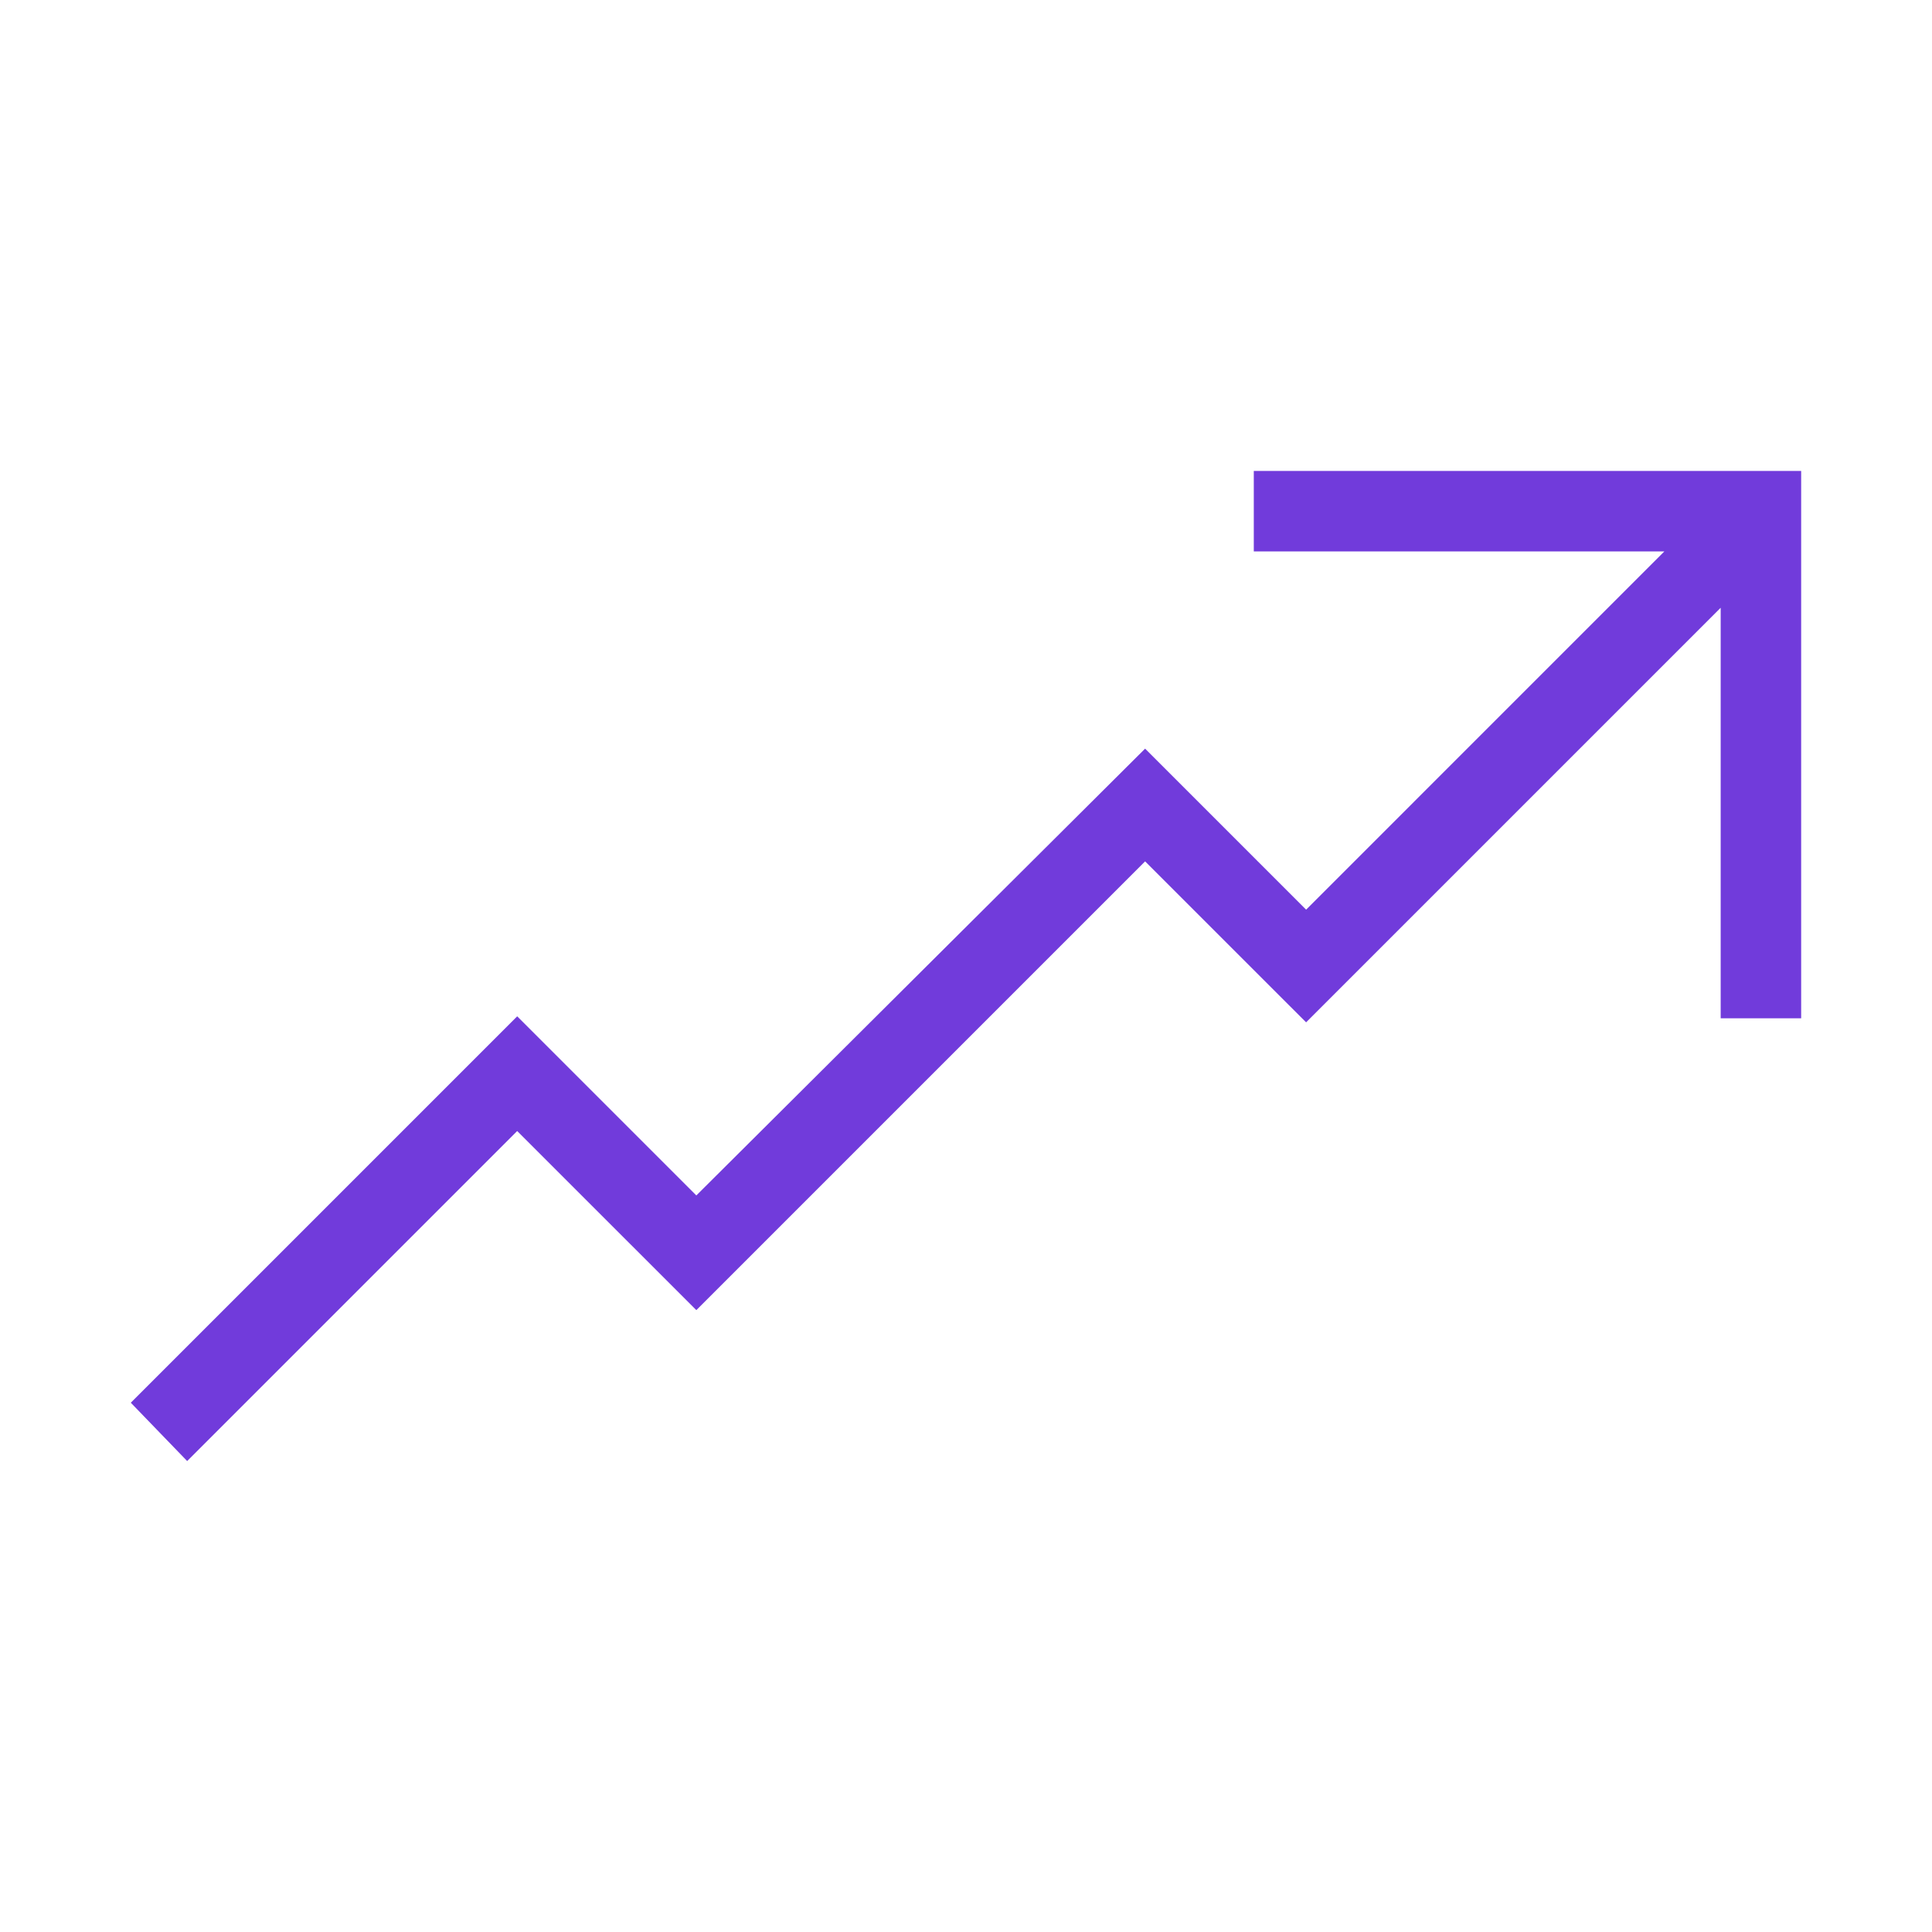 <svg xmlns="http://www.w3.org/2000/svg" width="50" height="50" fill="none" viewBox="0 0 50 50"><path fill="#713BDB" d="M32.448 14.271H43.073L33.802 23.542L29.635 19.375L18.021 30.938L13.385 26.302L3.385 36.302L4.844 37.812L13.385 29.271L18.021 33.906L29.635 22.292L33.802 26.458L44.531 15.729V26.354H46.614V12.188H32.448V14.271Z"/></svg>